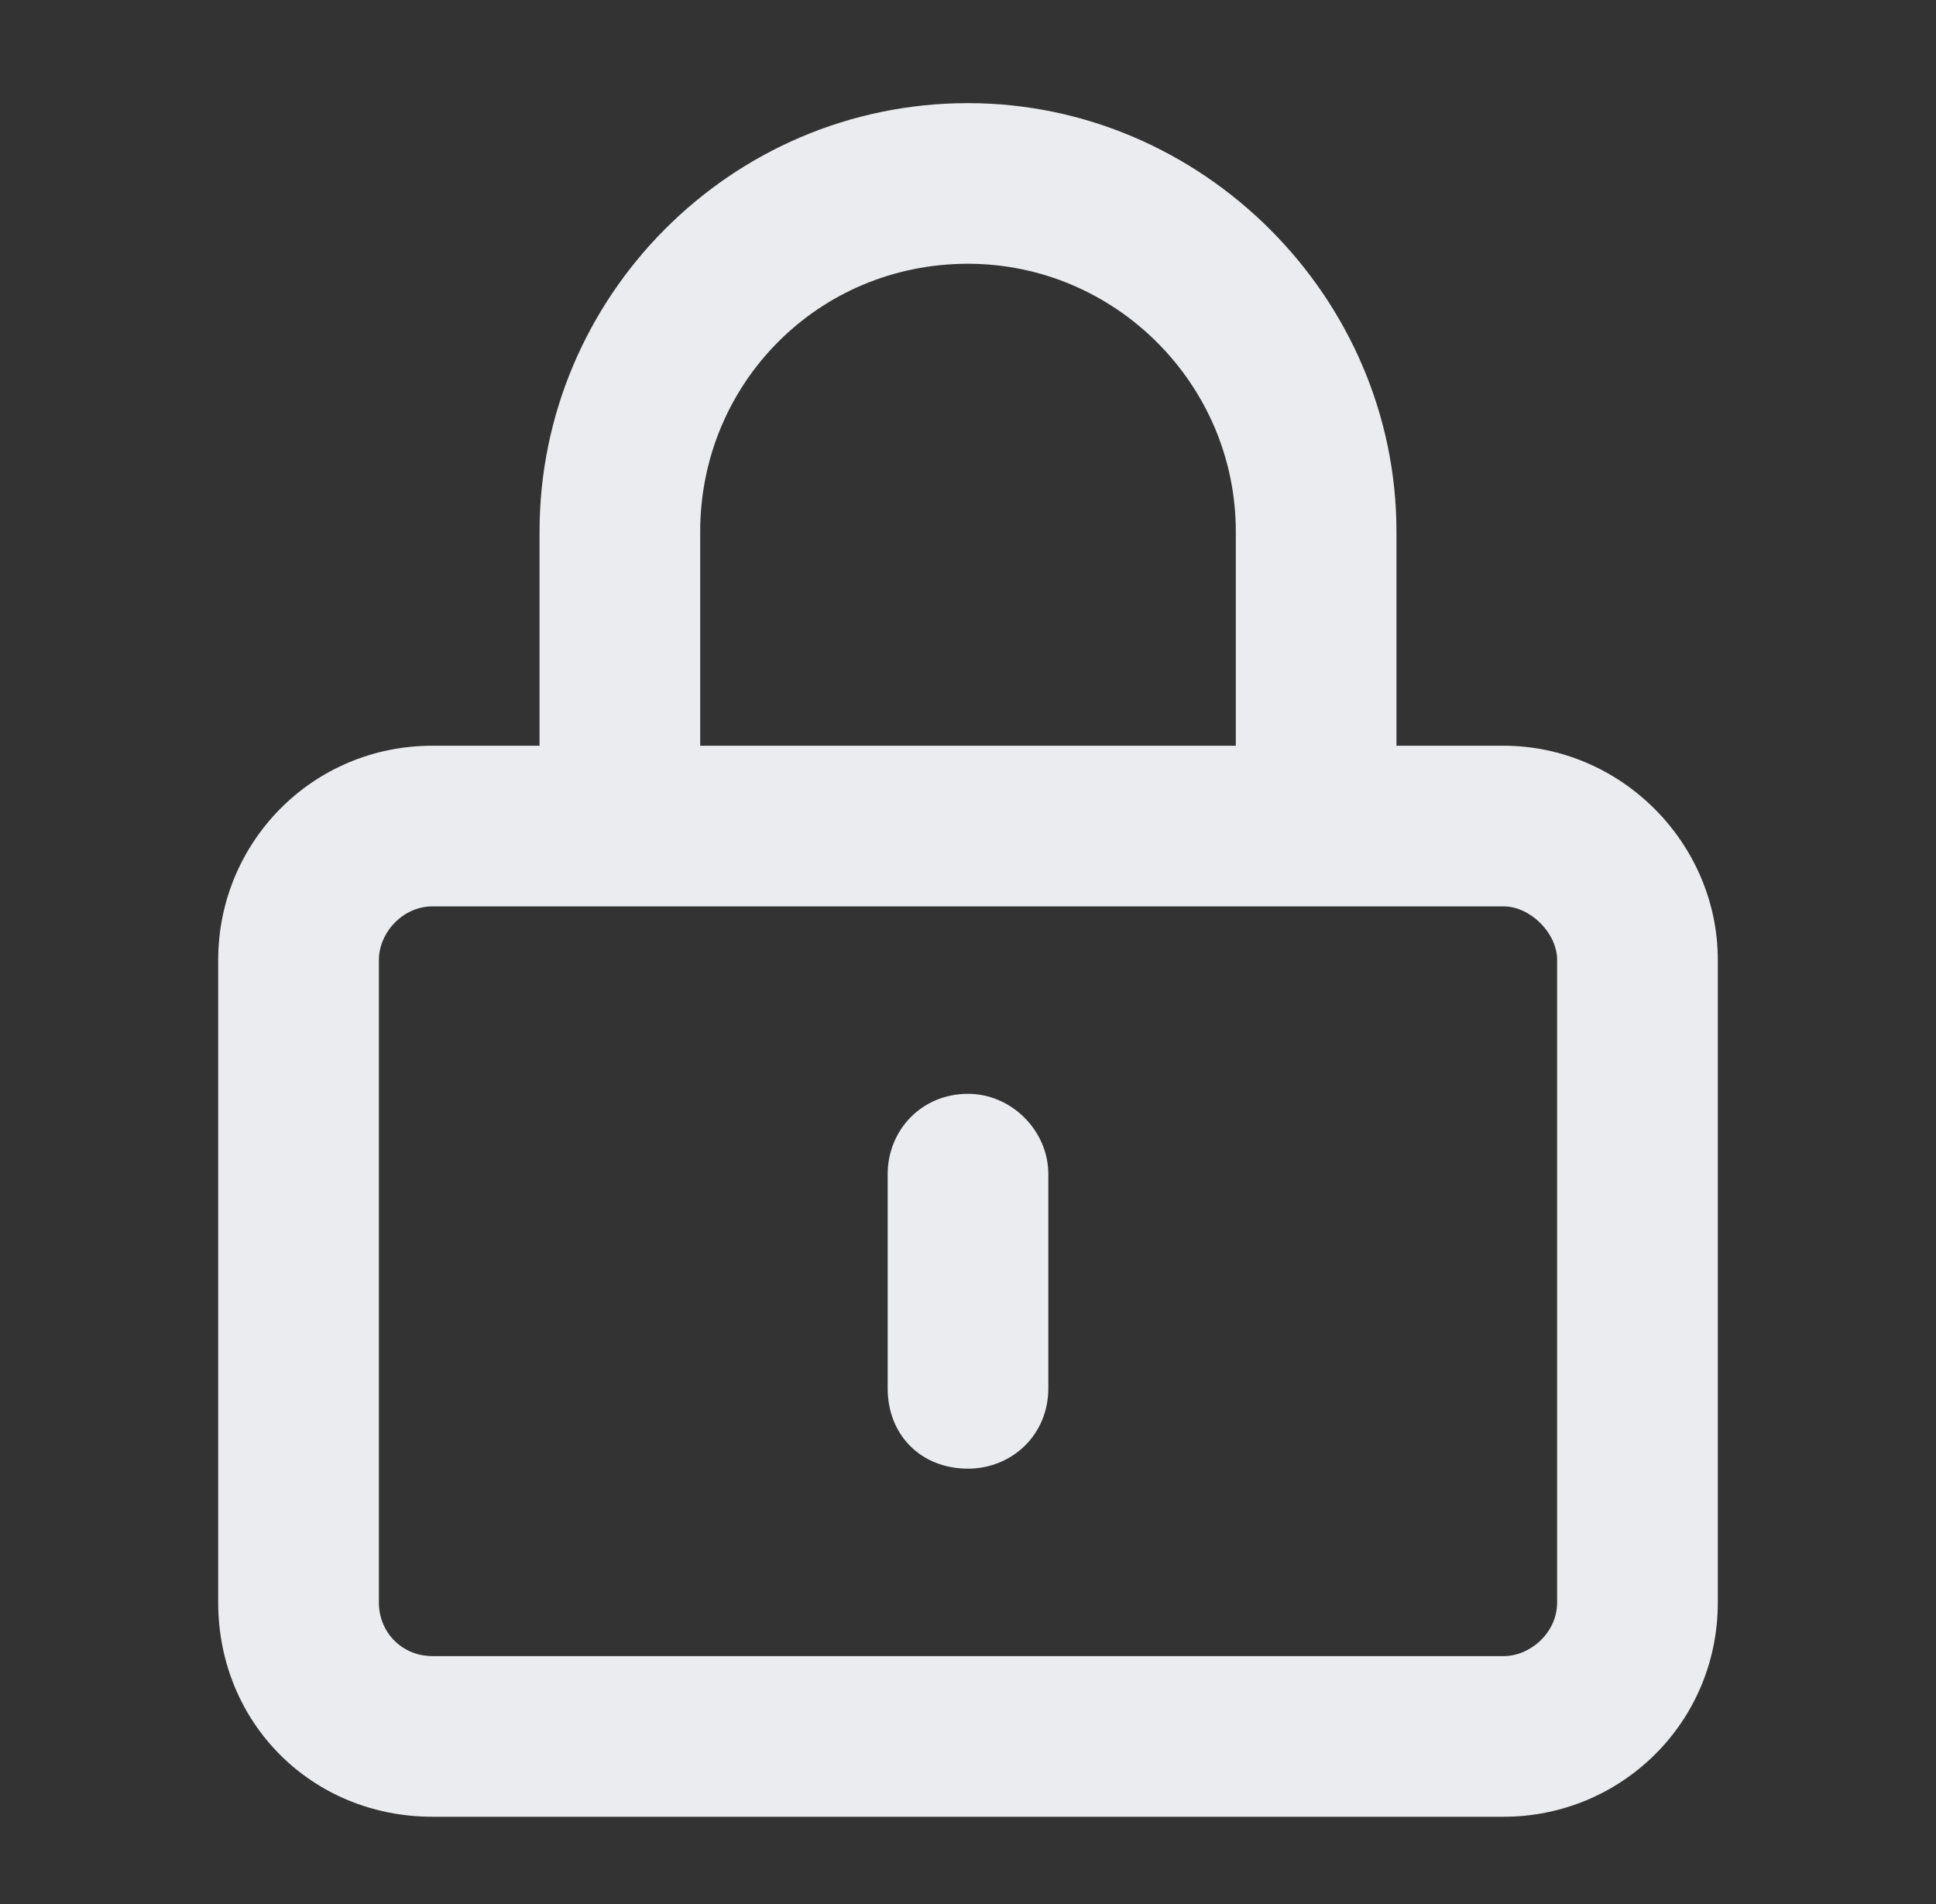 <svg width="61" height="60" viewBox="0 0 61 60" fill="none" xmlns="http://www.w3.org/2000/svg">
<rect x="0" y="0" width="61" height="60" fill="#333333" stroke="none"/>
<path d="M33.031 43.75C33.031 45.227 31.871 46.281 30.5 46.281C29.023 46.281 27.969 45.227 27.969 43.75V37C27.969 35.629 29.023 34.469 30.5 34.469C31.871 34.469 33.031 35.629 33.031 37V43.75ZM30.5 3.25C37.883 3.25 44 9.367 44 16.75V23.5H47.375C51.066 23.5 54.125 26.559 54.125 30.25V50.5C54.125 54.297 51.066 57.25 47.375 57.25H13.625C9.828 57.25 6.875 54.297 6.875 50.5V30.25C6.875 26.559 9.828 23.5 13.625 23.5H17V16.75C17 9.367 23.012 3.25 30.5 3.25ZM30.5 8.312C25.754 8.312 22.062 12.109 22.062 16.75V23.5H38.938V16.75C38.938 12.109 35.141 8.312 30.5 8.312ZM13.625 28.562C12.676 28.562 11.938 29.406 11.938 30.25V50.5C11.938 51.449 12.676 52.188 13.625 52.188H47.375C48.219 52.188 49.062 51.449 49.062 50.5V30.25C49.062 29.406 48.219 28.562 47.375 28.562H13.625Z" fill="#EBECEF"/>
</svg>
